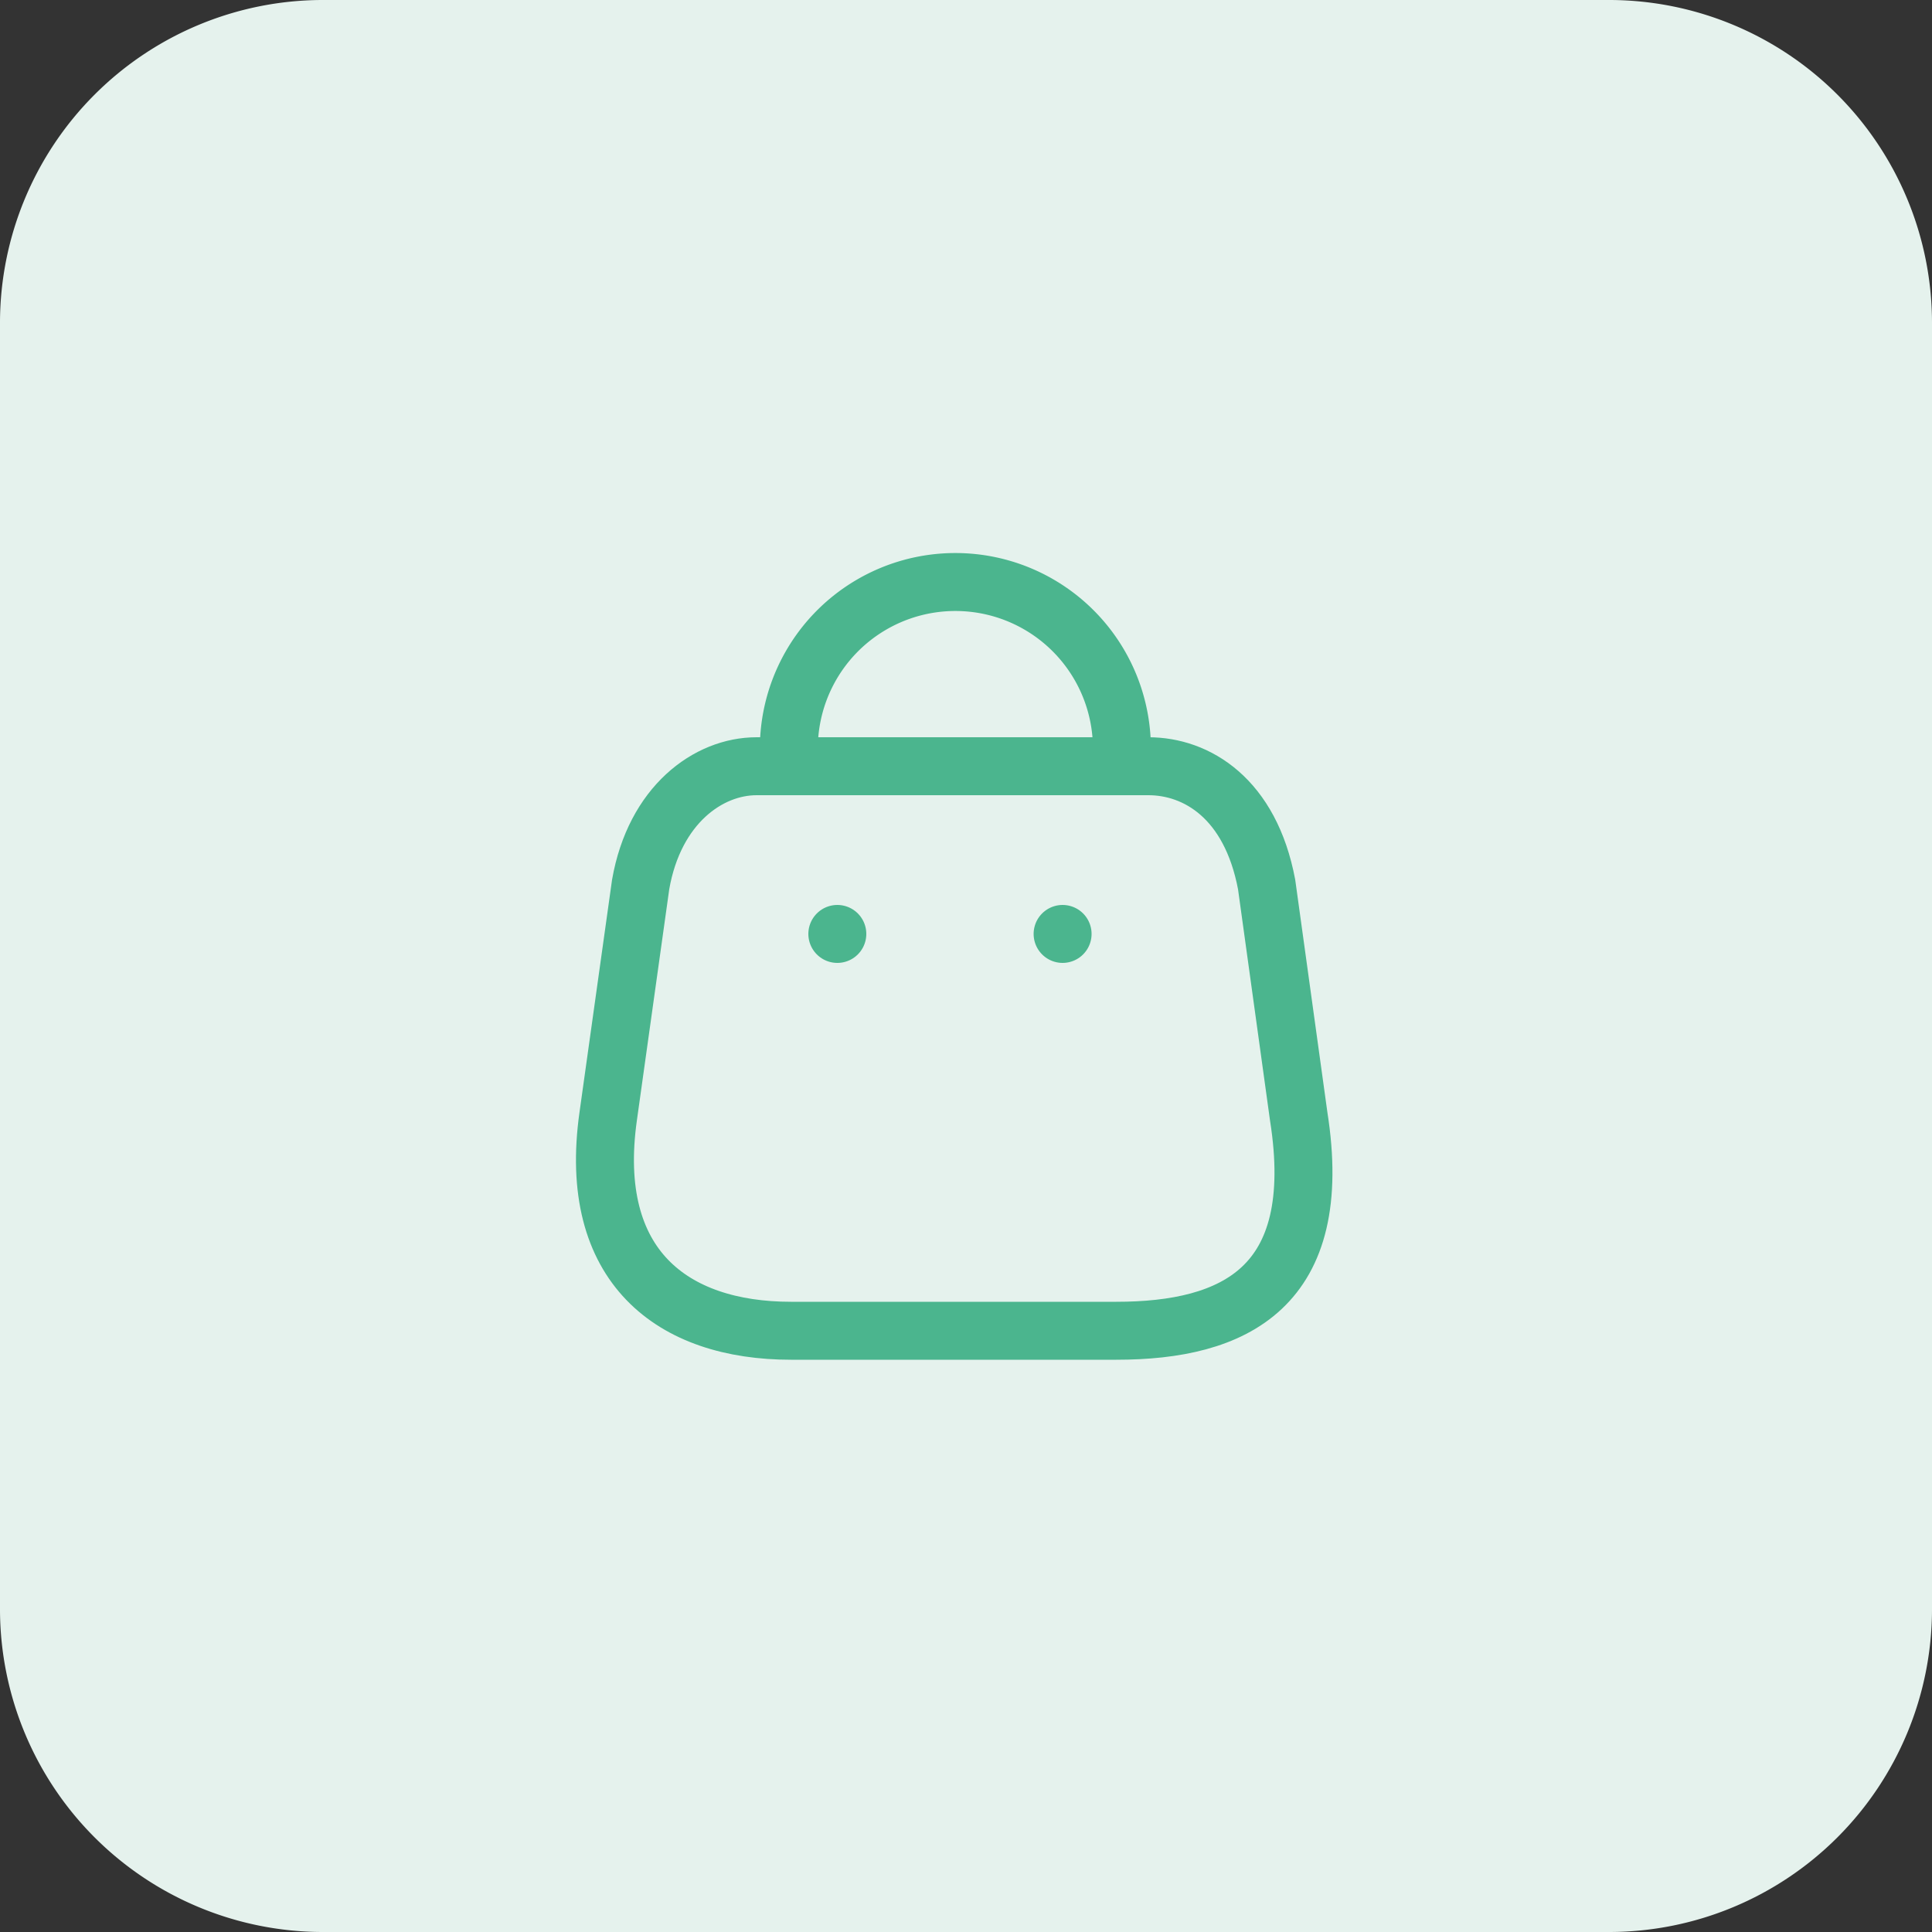 <svg id="Camada_1" data-name="Camada 1" xmlns="http://www.w3.org/2000/svg" viewBox="0 0 50 50"><rect x="0" y="0" width="50" height="50" fill="#333333" stroke="none"/><defs><style>.cls-1{fill:#e5f2ed;}.cls-2{fill:none;stroke:#4bb58e;stroke-linecap:round;stroke-linejoin:round;stroke-width:1.5px;}</style></defs><g id="Avatar"><path id="Rectangle_172" data-name="Rectangle 172" class="cls-1" d="M8.33,0H41.67A8.36,8.36,0,0,1,50,8.33V41.67A8.36,8.36,0,0,1,41.67,50H8.33A8.36,8.36,0,0,1,0,41.67V8.33A8.36,8.36,0,0,1,8.33,0Z"/><g id="boy"><g id="Bag_1" data-name="Bag 1"><path id="Vector" class="cls-2" d="M28.89,34.44c3.05,0,5.42-1.11,4.72-5.55l-.83-6c-.42-2.23-1.81-3.06-3.06-3.06H19.58c-1.25,0-2.64,1-3,3.06l-.84,6c-.55,3.89,1.67,5.55,4.73,5.55Z"/><path id="Vector_2" data-name="Vector 2" class="cls-2" d="M20.42,19.58a4.31,4.31,0,1,1,8.61,0"/><path id="Vector_3" data-name="Vector 3" class="cls-2" d="M21.67,24.17h0"/><path id="Vector_4" data-name="Vector 4" class="cls-2" d="M27.5,24.17h0"/></g></g></g></svg>